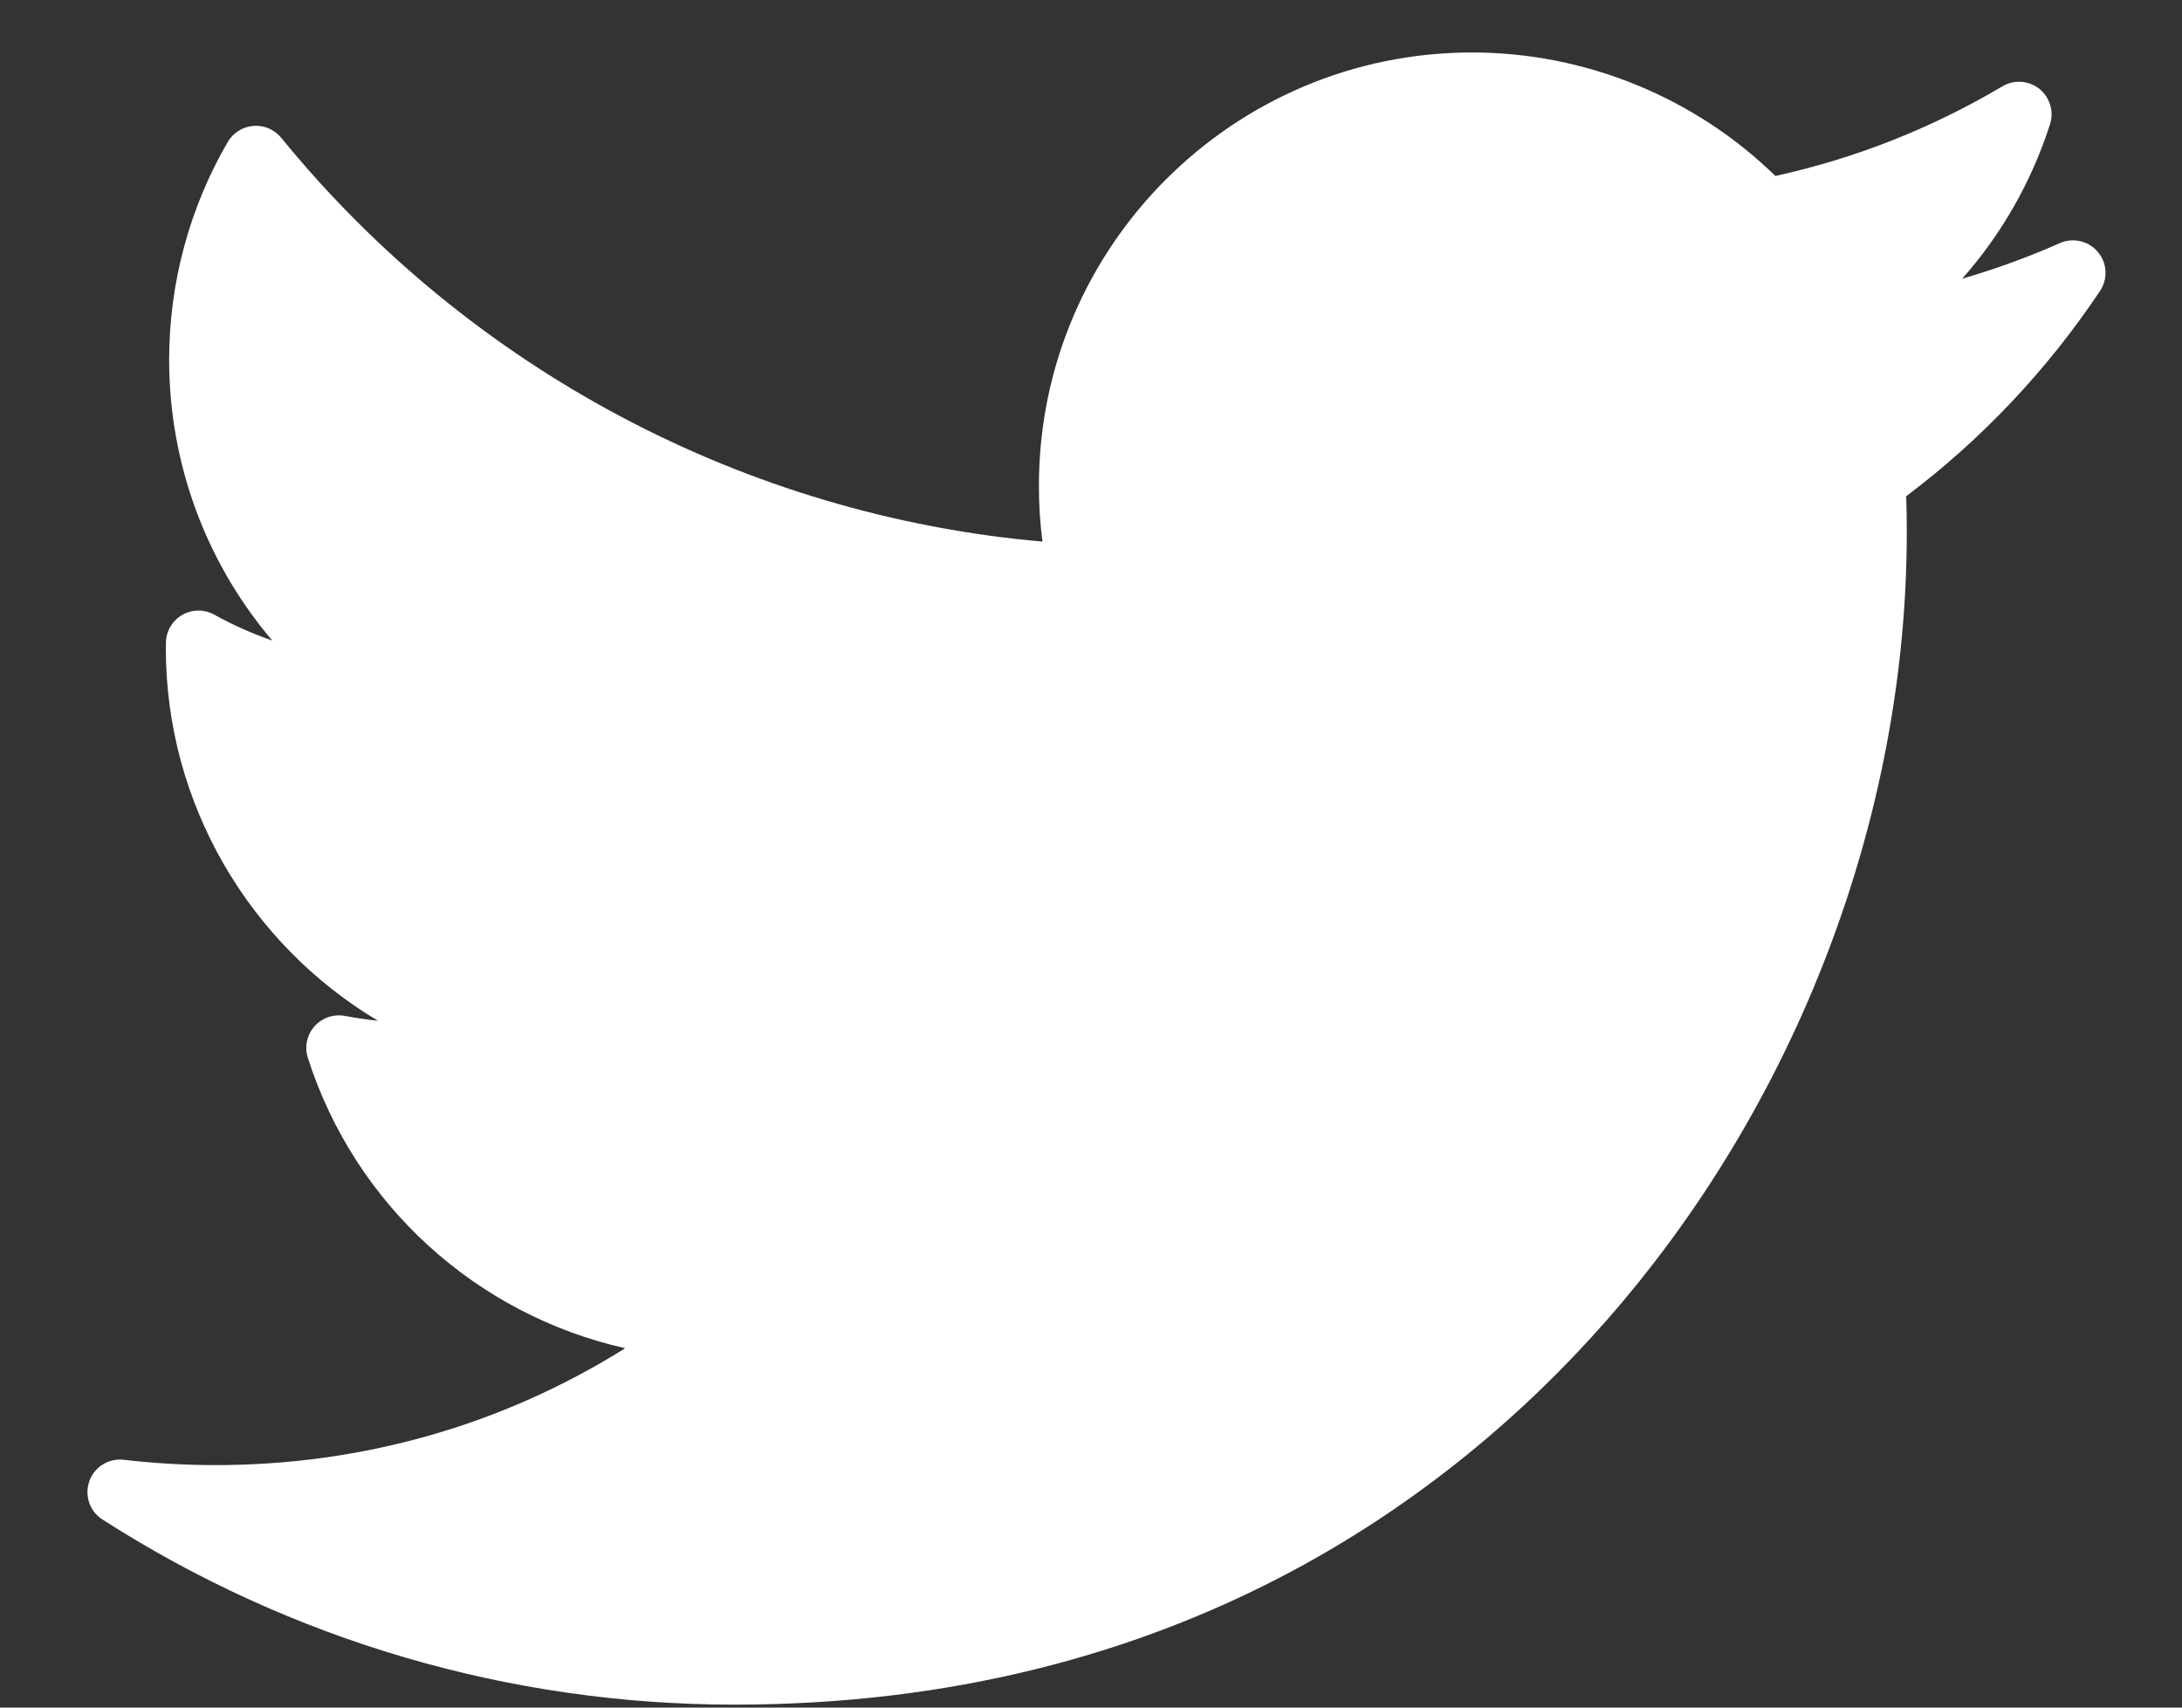 <svg width="23" height="18" viewBox="0 0 23 18" fill="none" xmlns="http://www.w3.org/2000/svg">
<rect x="0" y="0" width="23" height="18" fill="#333333" stroke="none"/>
<path d="M21.712 2.563C21.378 2.711 21.034 2.836 20.683 2.938C21.099 2.468 21.415 1.914 21.609 1.309C21.652 1.174 21.607 1.025 21.496 0.936C21.384 0.848 21.23 0.837 21.107 0.91C20.361 1.352 19.557 1.67 18.714 1.855C17.864 1.025 16.71 0.553 15.517 0.553C12.999 0.553 10.951 2.601 10.951 5.119C10.951 5.318 10.963 5.515 10.988 5.709C7.863 5.435 4.958 3.899 2.964 1.452C2.893 1.365 2.783 1.318 2.671 1.327C2.559 1.336 2.458 1.399 2.401 1.496C1.997 2.19 1.783 2.984 1.783 3.792C1.783 4.893 2.176 5.937 2.87 6.752C2.659 6.679 2.454 6.588 2.258 6.479C2.153 6.421 2.025 6.422 1.921 6.482C1.817 6.542 1.752 6.651 1.749 6.772C1.748 6.792 1.748 6.812 1.748 6.833C1.748 8.475 2.632 9.954 3.984 10.76C3.868 10.748 3.752 10.731 3.636 10.709C3.517 10.687 3.395 10.728 3.315 10.819C3.235 10.909 3.208 11.036 3.245 11.151C3.745 12.713 5.033 13.861 6.59 14.212C5.299 15.021 3.822 15.444 2.272 15.444C1.949 15.444 1.623 15.425 1.305 15.388C1.147 15.369 0.995 15.462 0.942 15.613C0.888 15.763 0.945 15.931 1.079 16.017C3.071 17.294 5.374 17.969 7.739 17.969C12.388 17.969 15.296 15.777 16.918 13.937C18.939 11.644 20.099 8.608 20.099 5.609C20.099 5.484 20.097 5.357 20.093 5.231C20.89 4.63 21.577 3.903 22.136 3.067C22.221 2.94 22.212 2.772 22.113 2.656C22.015 2.539 21.851 2.501 21.712 2.563Z" fill="white"/>
</svg>
